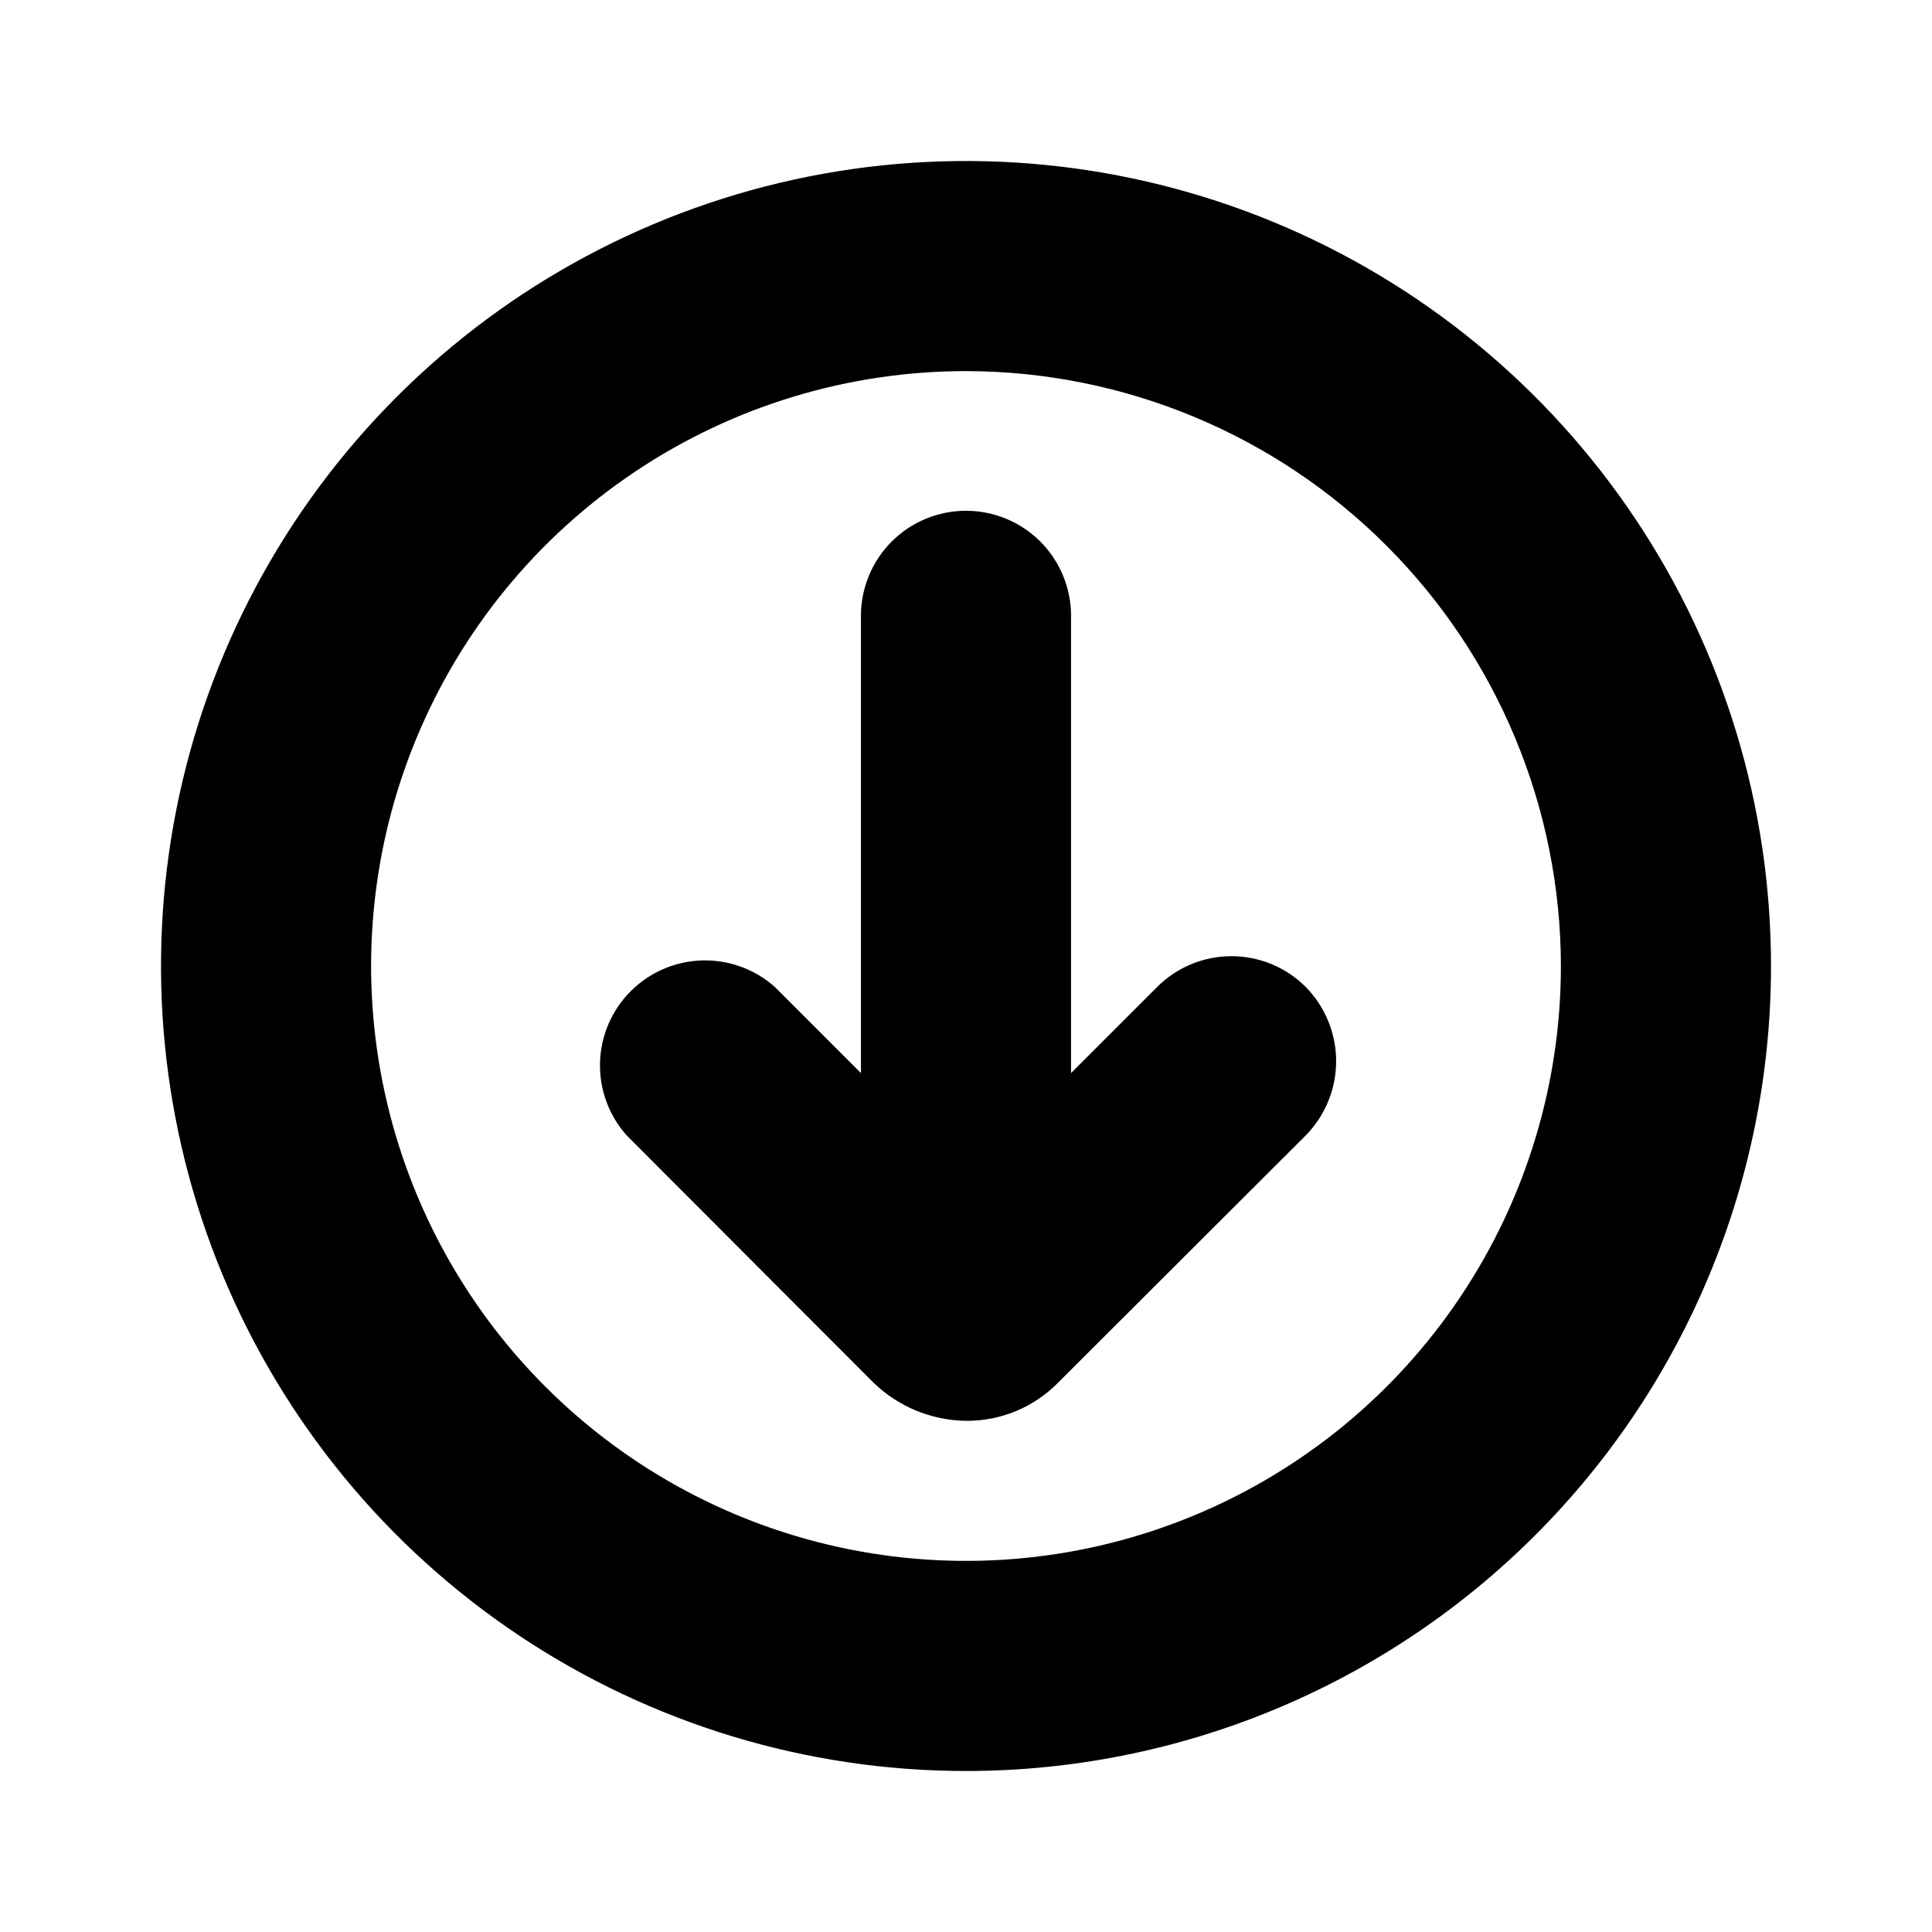 <svg width="48" height="48" viewBox="0 0 48 48" fill="none" xmlns="http://www.w3.org/2000/svg">
<path d="M24 44C20.044 44 16.178 42.827 12.889 40.629C9.6 38.432 7.036 35.308 5.522 31.654C4.009 27.999 3.613 23.978 4.384 20.098C5.156 16.219 7.061 12.655 9.858 9.858C12.655 7.061 16.219 5.156 20.098 4.384C23.978 3.613 27.999 4.009 31.654 5.522C35.308 7.036 38.432 9.6 40.629 12.889C42.827 16.178 44 20.044 44 24C44 29.304 41.893 34.391 38.142 38.142C34.391 41.893 29.304 44 24 44ZM24 9.22C21.077 9.22 18.219 10.087 15.789 11.711C13.358 13.335 11.464 15.643 10.345 18.344C9.226 21.045 8.934 24.016 9.504 26.883C10.074 29.75 11.482 32.384 13.549 34.451C15.616 36.518 18.25 37.926 21.117 38.496C23.984 39.066 26.955 38.774 29.656 37.655C32.357 36.536 34.665 34.642 36.289 32.211C37.913 29.781 38.78 26.923 38.78 24C38.775 20.082 37.216 16.326 34.445 13.555C31.675 10.784 27.918 9.225 24 9.22Z" fill="currentColor"/>
<path d="M32.44 24.52C31.951 24.031 31.287 23.756 30.595 23.756C29.903 23.756 29.239 24.031 28.75 24.52L26.61 26.66V15.3C26.61 14.608 26.335 13.944 25.846 13.454C25.356 12.965 24.692 12.69 24 12.69C23.308 12.69 22.644 12.965 22.154 13.454C21.665 13.944 21.39 14.608 21.39 15.3V26.66L19.25 24.52C18.752 24.077 18.104 23.842 17.438 23.862C16.772 23.882 16.139 24.156 15.668 24.628C15.198 25.1 14.925 25.733 14.907 26.399C14.889 27.065 15.126 27.713 15.57 28.21L21.7 34.35C22.317 34.949 23.14 35.288 24 35.3C24.426 35.304 24.848 35.221 25.242 35.058C25.635 34.895 25.992 34.654 26.29 34.35L32.44 28.21C32.924 27.718 33.196 27.055 33.196 26.365C33.196 25.675 32.924 25.012 32.44 24.52Z" fill="currentColor"/>
</svg>
